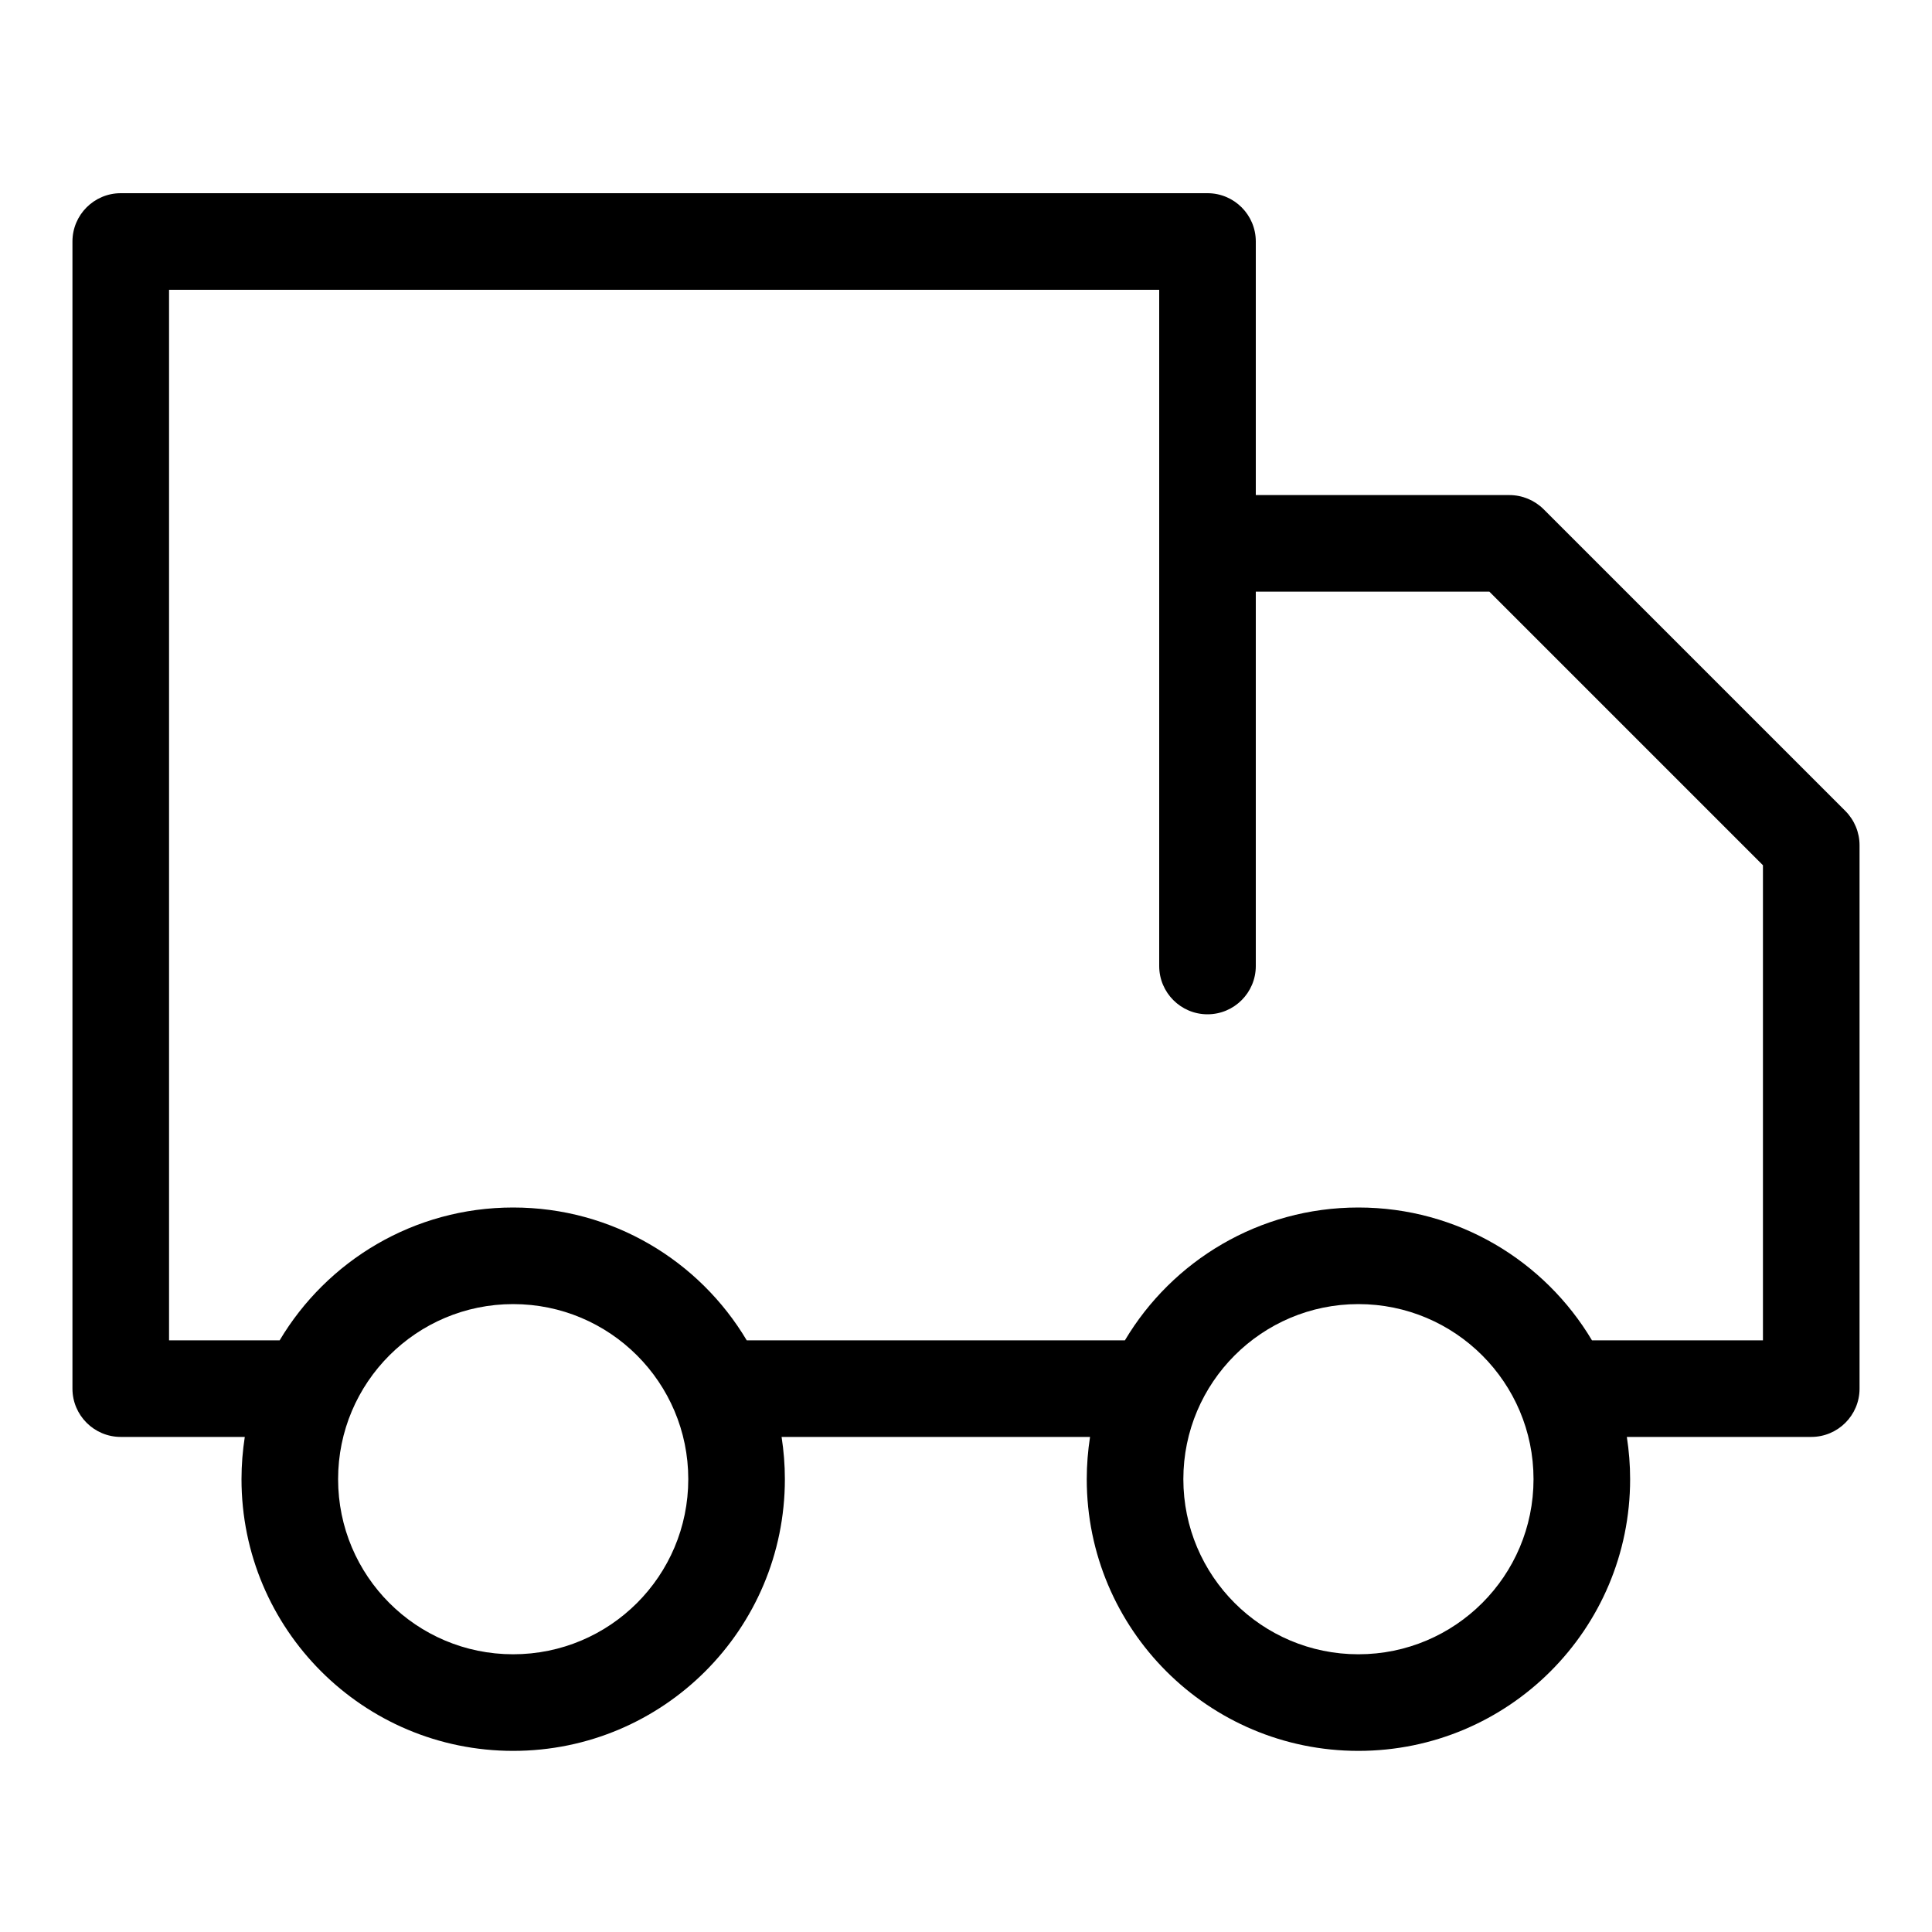 <svg width="20" height="20" viewBox="0 0 20 20" xmlns="http://www.w3.org/2000/svg">
<path fill-rule="evenodd" clip-rule="evenodd" d="M0.75 2.5C0.75 2.224 0.974 2 1.25 2H12.5C12.776 2 13 2.224 13 2.5V5.125H15.625C15.758 5.125 15.885 5.178 15.979 5.271L19.104 8.396C19.197 8.49 19.25 8.617 19.25 8.75V14.375C19.25 14.651 19.026 14.875 18.75 14.875H16.841C16.863 15.018 16.875 15.164 16.875 15.312C16.875 16.866 15.616 18.125 14.062 18.125C12.509 18.125 11.25 16.866 11.25 15.312C11.25 15.164 11.262 15.018 11.284 14.875H8.091C8.113 15.018 8.125 15.164 8.125 15.312C8.125 16.866 6.866 18.125 5.312 18.125C3.759 18.125 2.5 16.866 2.5 15.312C2.5 15.164 2.512 15.018 2.534 14.875H1.25C0.974 14.875 0.75 14.651 0.75 14.375V2.5ZM11.645 13.875C12.135 13.052 13.034 12.5 14.062 12.5C15.091 12.5 15.99 13.052 16.48 13.875H18.25V8.957L15.418 6.125H13V10C13 10.276 12.776 10.5 12.5 10.5C12.224 10.5 12 10.276 12 10V5.625V3H1.75V13.875H2.895C3.385 13.052 4.284 12.5 5.312 12.5C6.341 12.5 7.24 13.052 7.73 13.875H11.645ZM5.312 17.125C6.314 17.125 7.125 16.314 7.125 15.312C7.125 14.312 6.314 13.5 5.312 13.5C4.311 13.5 3.5 14.312 3.5 15.312C3.5 16.314 4.311 17.125 5.312 17.125ZM15.875 15.312C15.875 16.314 15.063 17.125 14.062 17.125C13.062 17.125 12.25 16.314 12.25 15.312C12.25 14.312 13.062 13.5 14.062 13.5C15.063 13.5 15.875 14.312 15.875 15.312Z"/>
</svg>
